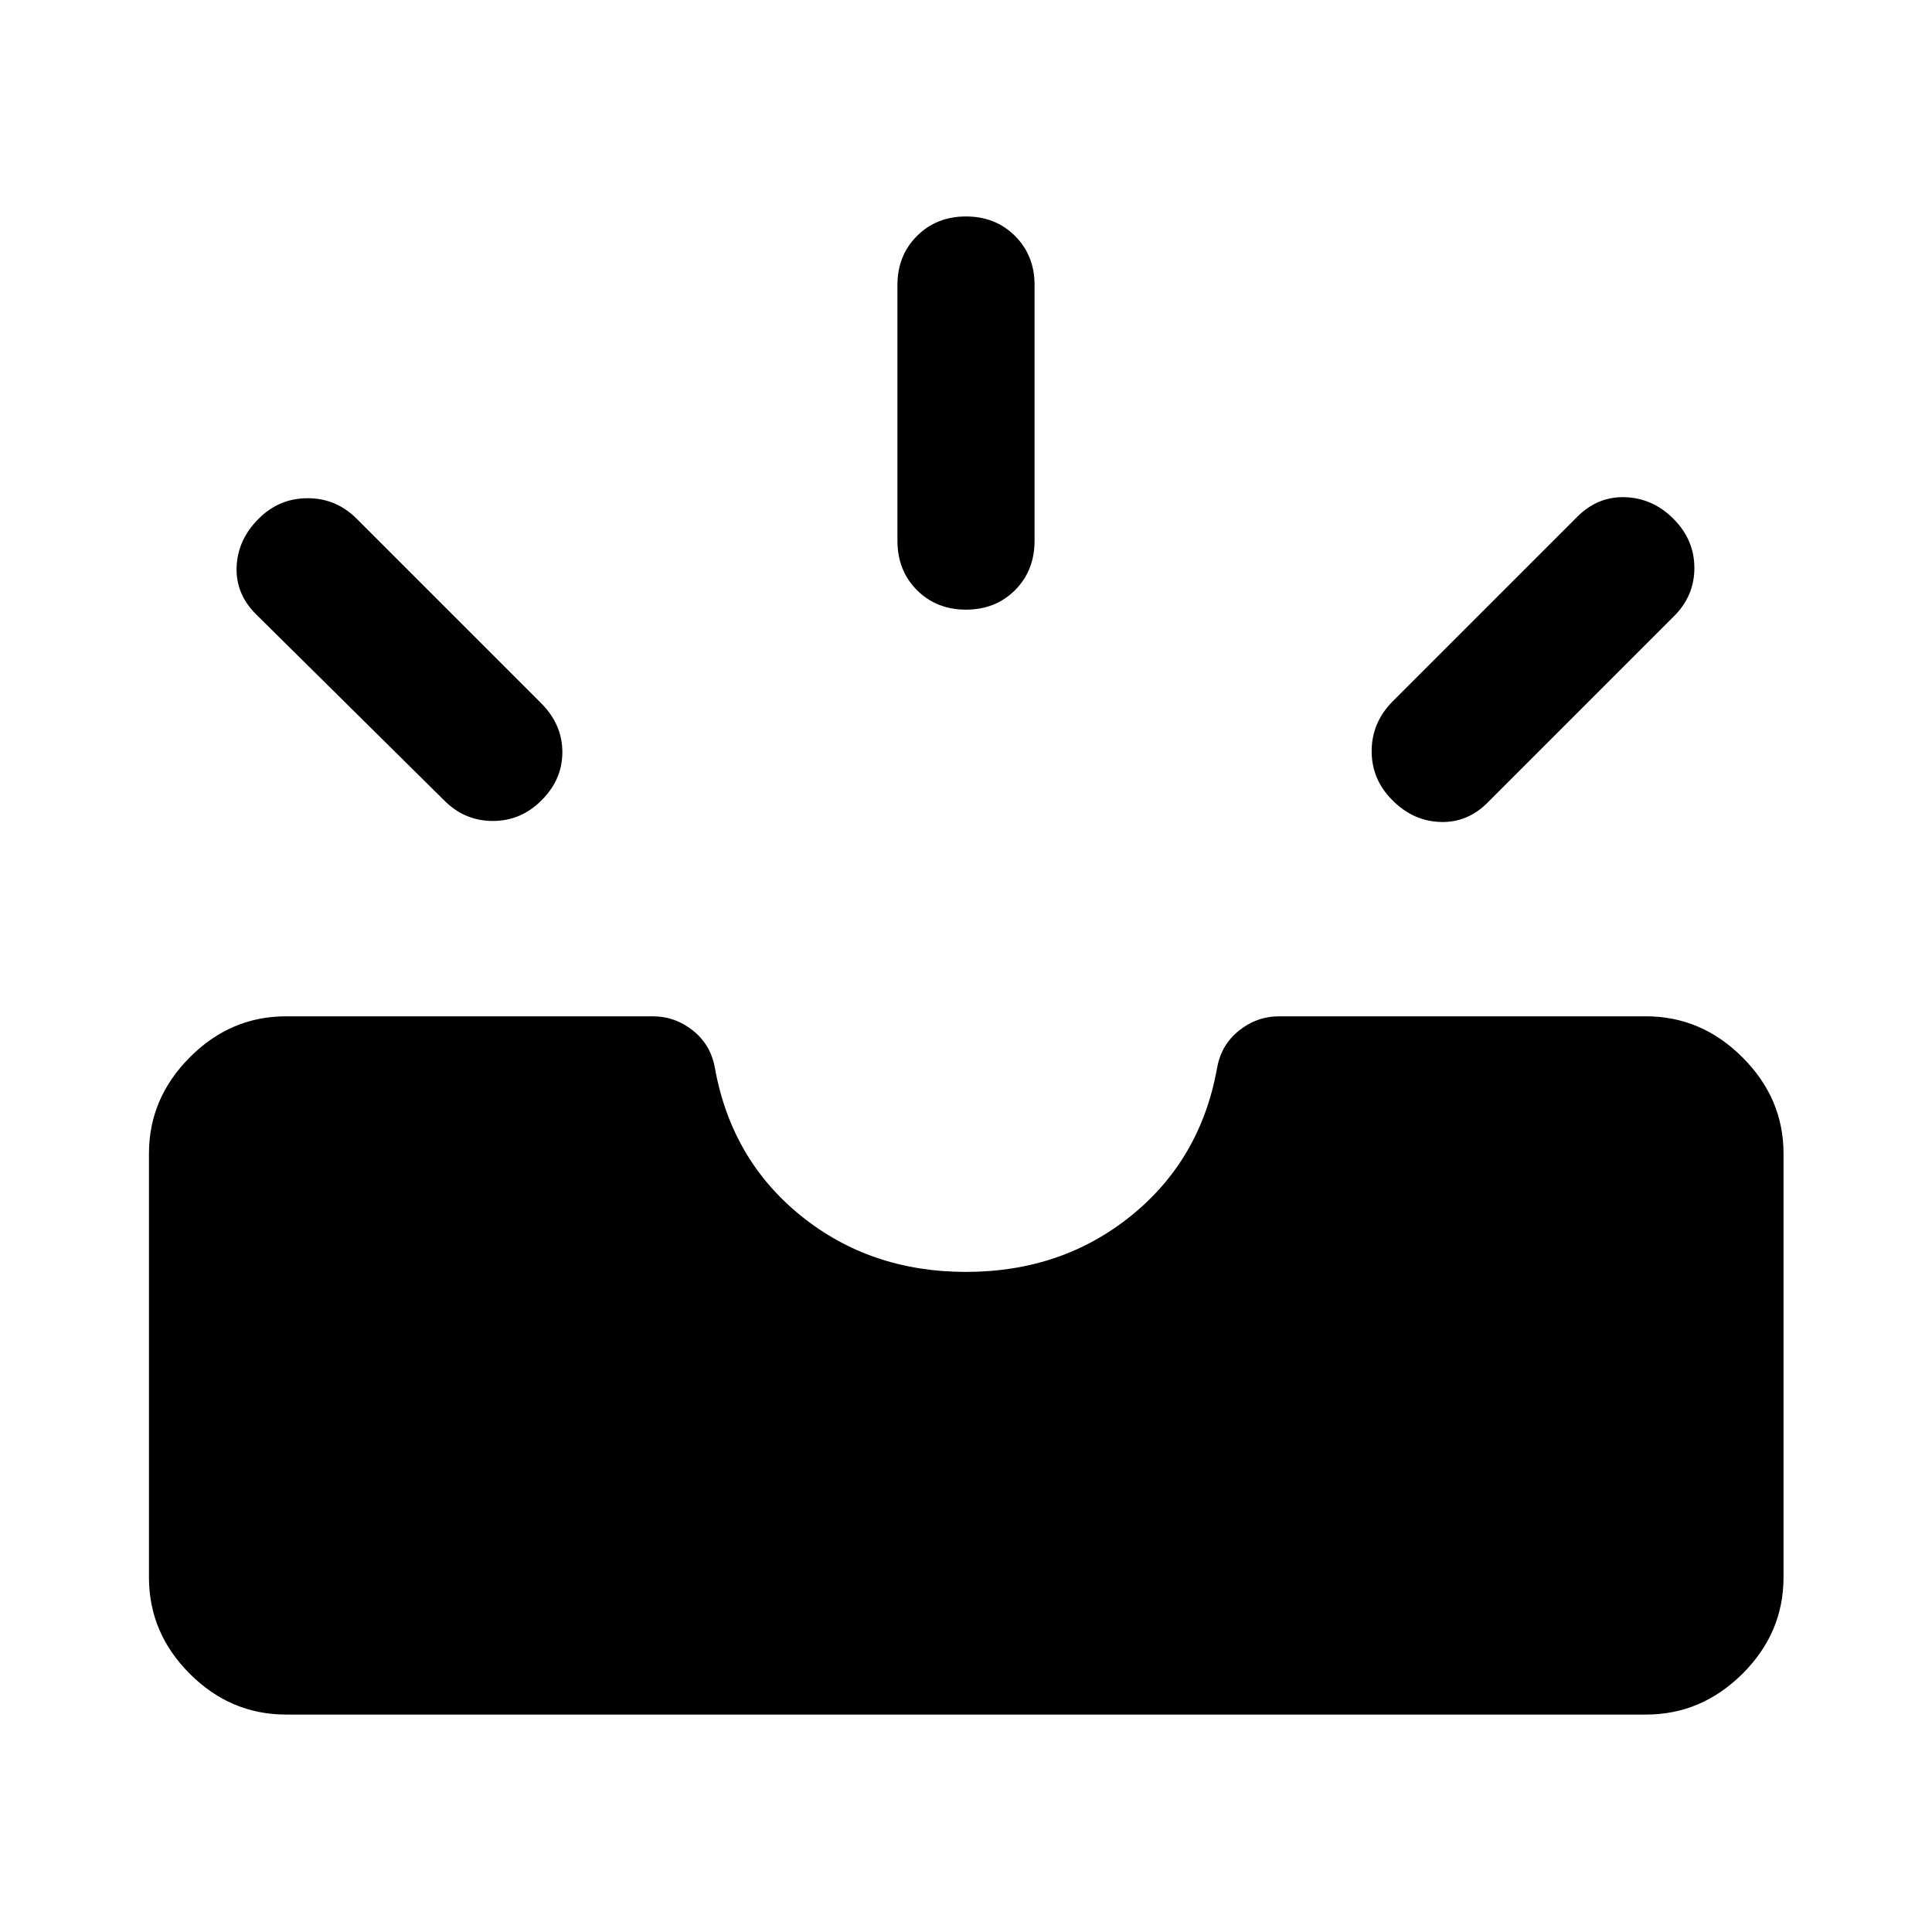 <svg xmlns="http://www.w3.org/2000/svg" height="48" viewBox="0 -960 960 960" width="48"><path d="M142.15-108.04q-27.58 0-47.86-20.28-20.27-20.27-20.27-47.85v-210.7q0-27.35 20.27-47.74Q114.57-455 142.15-455h182.13q11.24 0 20.1 7.12 8.86 7.12 10.86 18.6 8.19 45.48 42.72 73.38Q432.48-328 480-328t82.04-27.9q34.53-27.9 42.72-73.38 2-11.48 10.86-18.6 8.86-7.12 20.1-7.12h182.13q27.58 0 47.98 20.39 20.39 20.39 20.39 47.74v210.7q0 27.58-20.39 47.85-20.4 20.28-47.98 20.28h-675.7ZM691.76-562.5q-10.19-10.2-10.19-24.25t10.19-24.49l92-92q10.2-10.2 23.87-9.7 13.67.5 23.87 10.7 10.43 10.44 10.43 24.49 0 14.05-10.43 24.25l-92 92q-10.2 10.43-23.87 9.93-13.67-.5-23.87-10.93Zm-422.52 0q-10.2 10.43-24.37 10.43-14.17 0-24.37-10.43l-93-92q-10.43-10.2-9.93-23.75t10.93-23.99q10.2-10.2 24.37-10.2 14.17 0 24.37 10.2l92 92q10.19 10.44 10.19 23.99 0 13.55-10.19 23.75ZM480-657.07q-14.67 0-24.37-9.69-9.7-9.7-9.7-24.61v-127q0-14.67 9.7-24.37 9.7-9.7 24.37-9.7 14.67 0 24.37 9.7 9.7 9.7 9.7 24.37v127q0 14.91-9.7 24.61-9.7 9.69-24.37 9.69Z"/></svg>